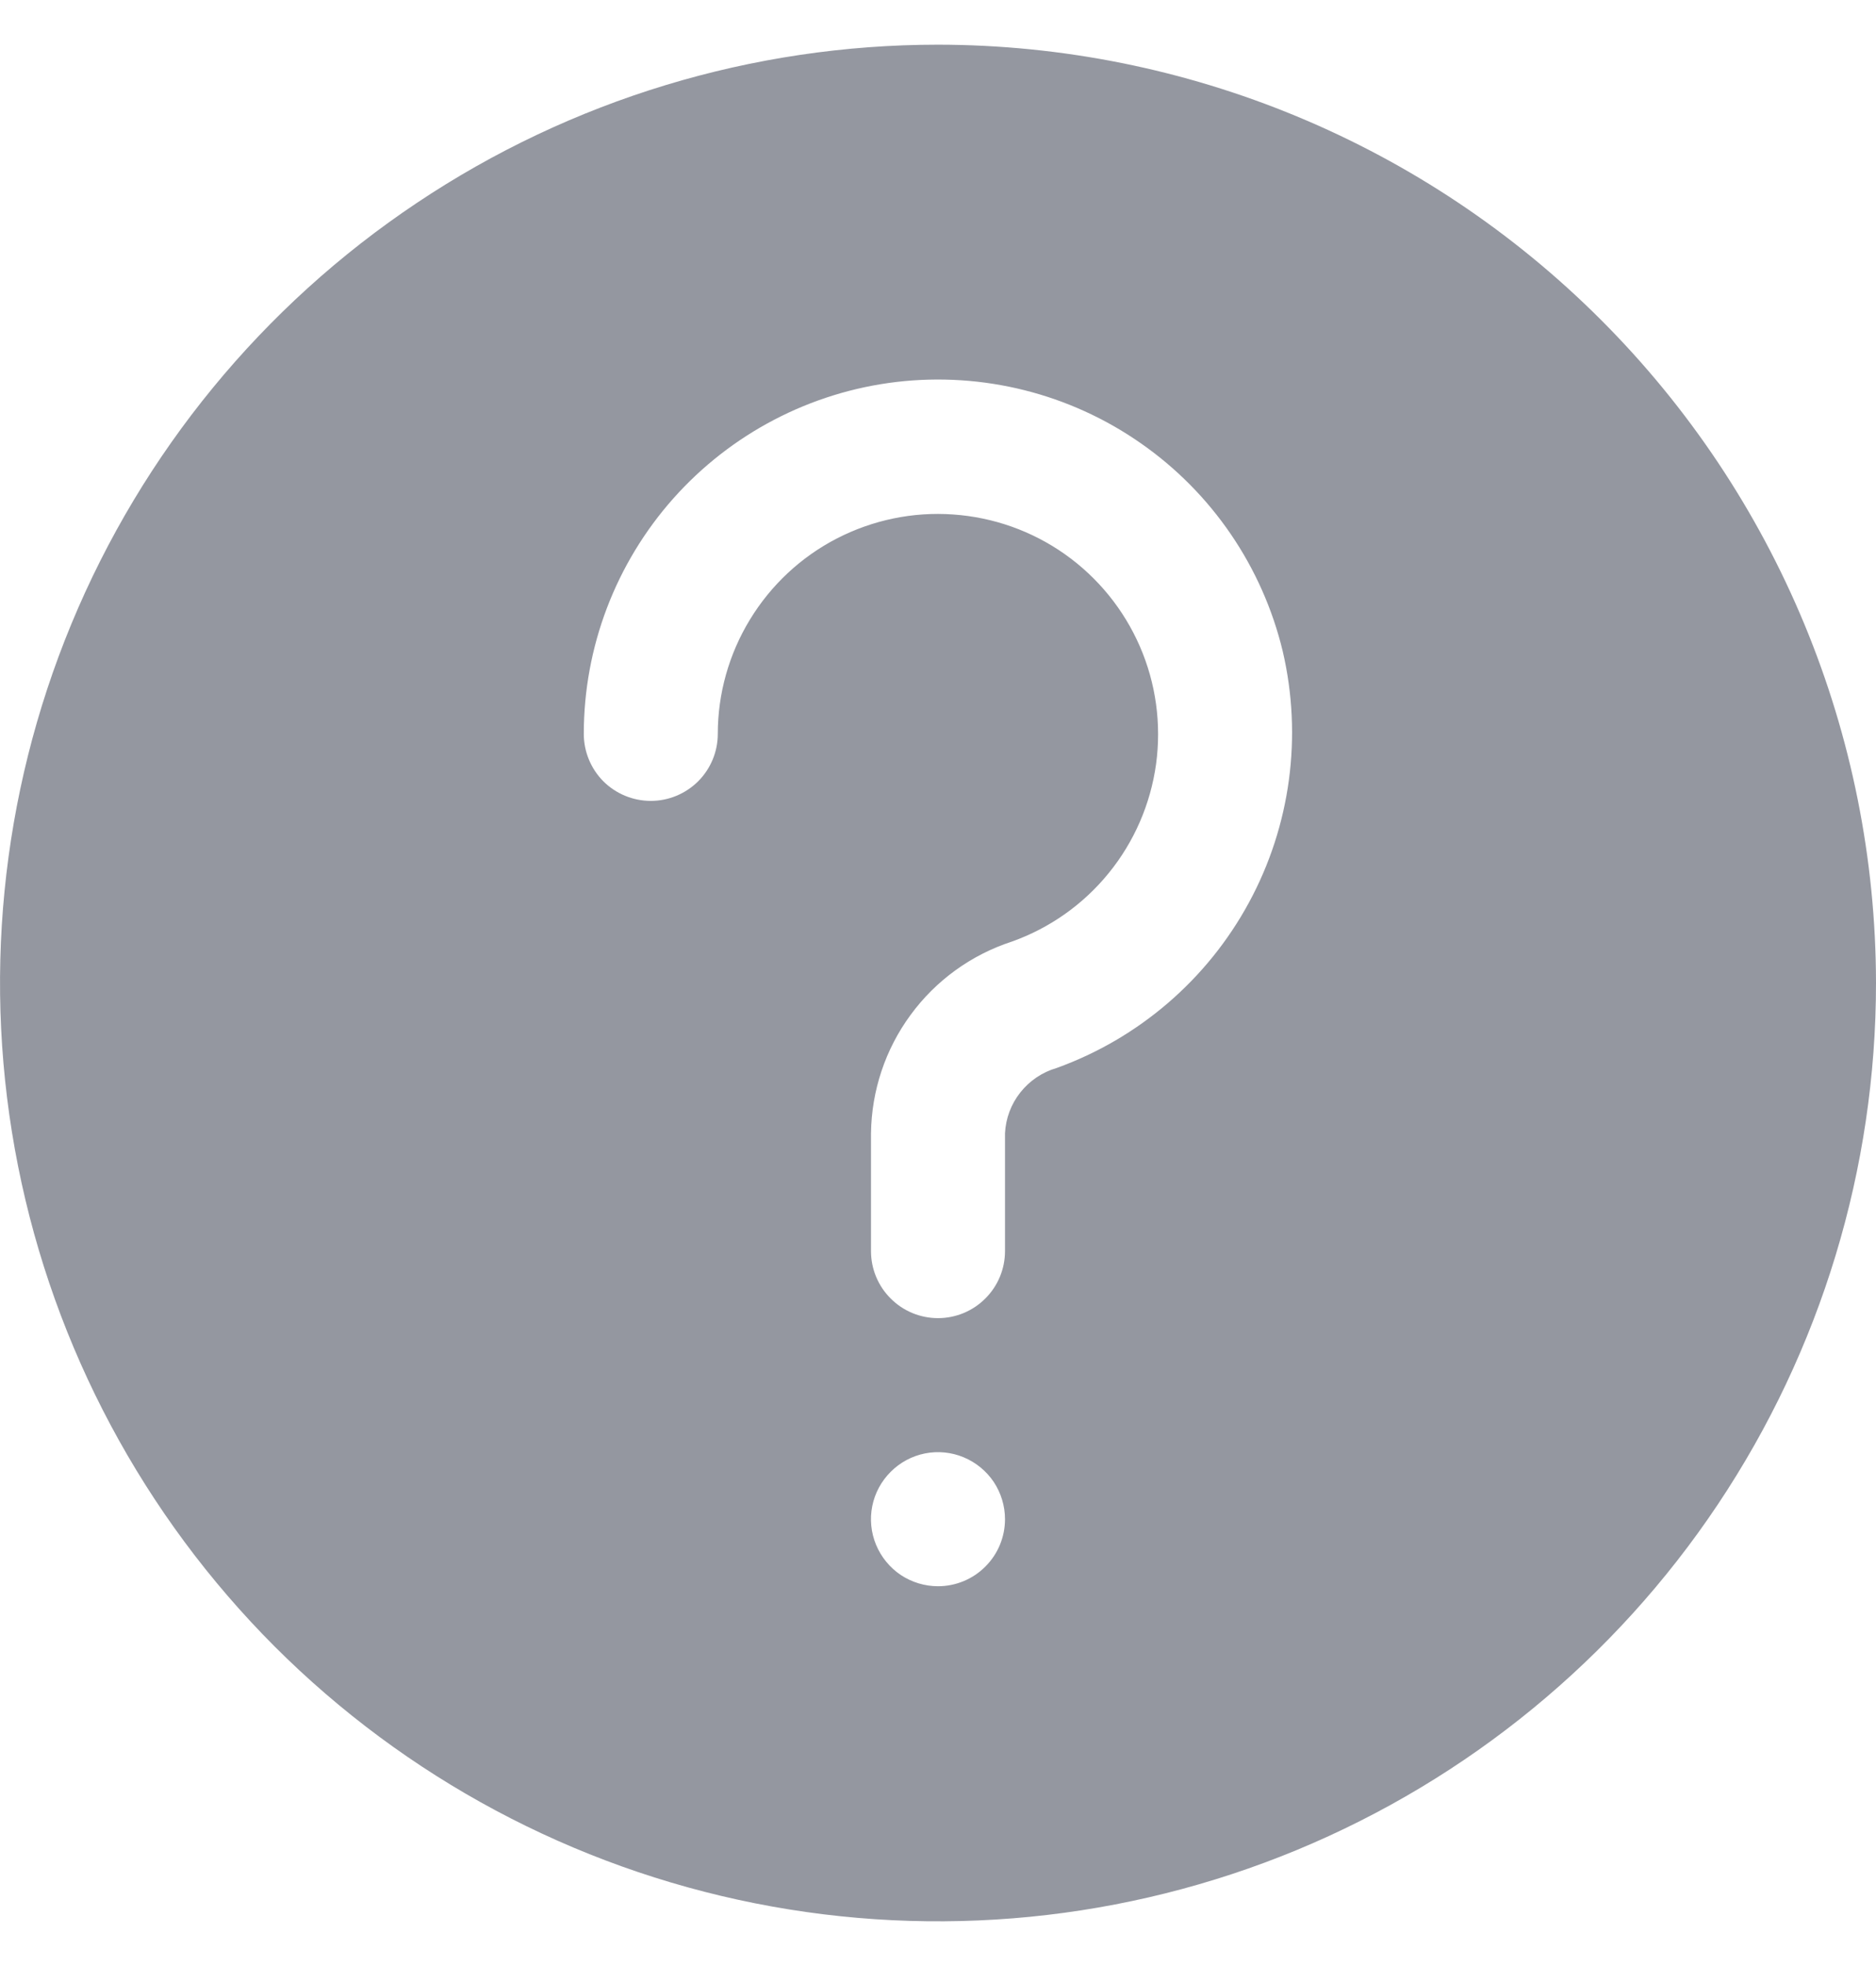 <svg width="21" height="22" viewBox="0 0 21 22" fill="none" xmlns="http://www.w3.org/2000/svg">
<g id="Group">
<path id="22 help" d="M10.5 0.5C8.423 0.5 6.393 1.116 4.667 2.27C2.94 3.423 1.594 5.063 0.799 6.982C0.005 8.9 -0.203 11.012 0.202 13.048C0.607 15.085 1.607 16.956 3.075 18.425C4.544 19.893 6.415 20.893 8.452 21.298C10.488 21.703 12.6 21.495 14.518 20.701C16.437 19.906 18.077 18.56 19.23 16.834C20.384 15.107 21 13.077 21 11C20.997 8.216 19.89 5.547 17.921 3.579C15.953 1.61 13.284 0.503 10.5 0.5ZM10.5 17.75C10.352 17.75 10.207 17.706 10.083 17.624C9.96 17.541 9.864 17.424 9.807 17.287C9.75 17.15 9.735 16.999 9.764 16.854C9.793 16.708 9.865 16.575 9.97 16.47C10.075 16.365 10.208 16.293 10.354 16.264C10.499 16.235 10.65 16.25 10.787 16.307C10.924 16.364 11.041 16.46 11.124 16.583C11.206 16.707 11.25 16.852 11.25 17C11.25 17.199 11.171 17.39 11.03 17.53C10.89 17.671 10.699 17.75 10.5 17.75ZM11.828 11.951C11.668 11.997 11.526 12.093 11.422 12.224C11.318 12.355 11.258 12.515 11.25 12.682V14C11.25 14.199 11.171 14.39 11.03 14.53C10.89 14.671 10.699 14.75 10.5 14.75C10.301 14.75 10.11 14.671 9.97 14.53C9.829 14.39 9.75 14.199 9.75 14V12.682C9.756 12.205 9.91 11.742 10.193 11.357C10.475 10.972 10.871 10.685 11.325 10.537C11.75 10.386 12.126 10.121 12.411 9.77C12.696 9.42 12.879 8.998 12.941 8.551C13.002 8.104 12.94 7.648 12.76 7.234C12.58 6.82 12.29 6.463 11.921 6.202C11.553 5.942 11.12 5.788 10.669 5.757C10.219 5.725 9.768 5.819 9.367 6.026C8.966 6.233 8.63 6.547 8.395 6.933C8.16 7.318 8.035 7.761 8.035 8.212C8.035 8.411 7.956 8.602 7.815 8.743C7.674 8.883 7.484 8.962 7.285 8.962C7.086 8.962 6.895 8.883 6.754 8.743C6.614 8.602 6.535 8.411 6.535 8.212C6.535 7.241 6.892 6.304 7.537 5.578C8.183 4.852 9.072 4.388 10.036 4.274C11.001 4.161 11.974 4.404 12.77 4.96C13.567 5.515 14.132 6.344 14.359 7.288C14.581 8.24 14.447 9.241 13.98 10.101C13.514 10.96 12.748 11.619 11.828 11.951Z" fill="#9497A0"/>
</g>
</svg>
